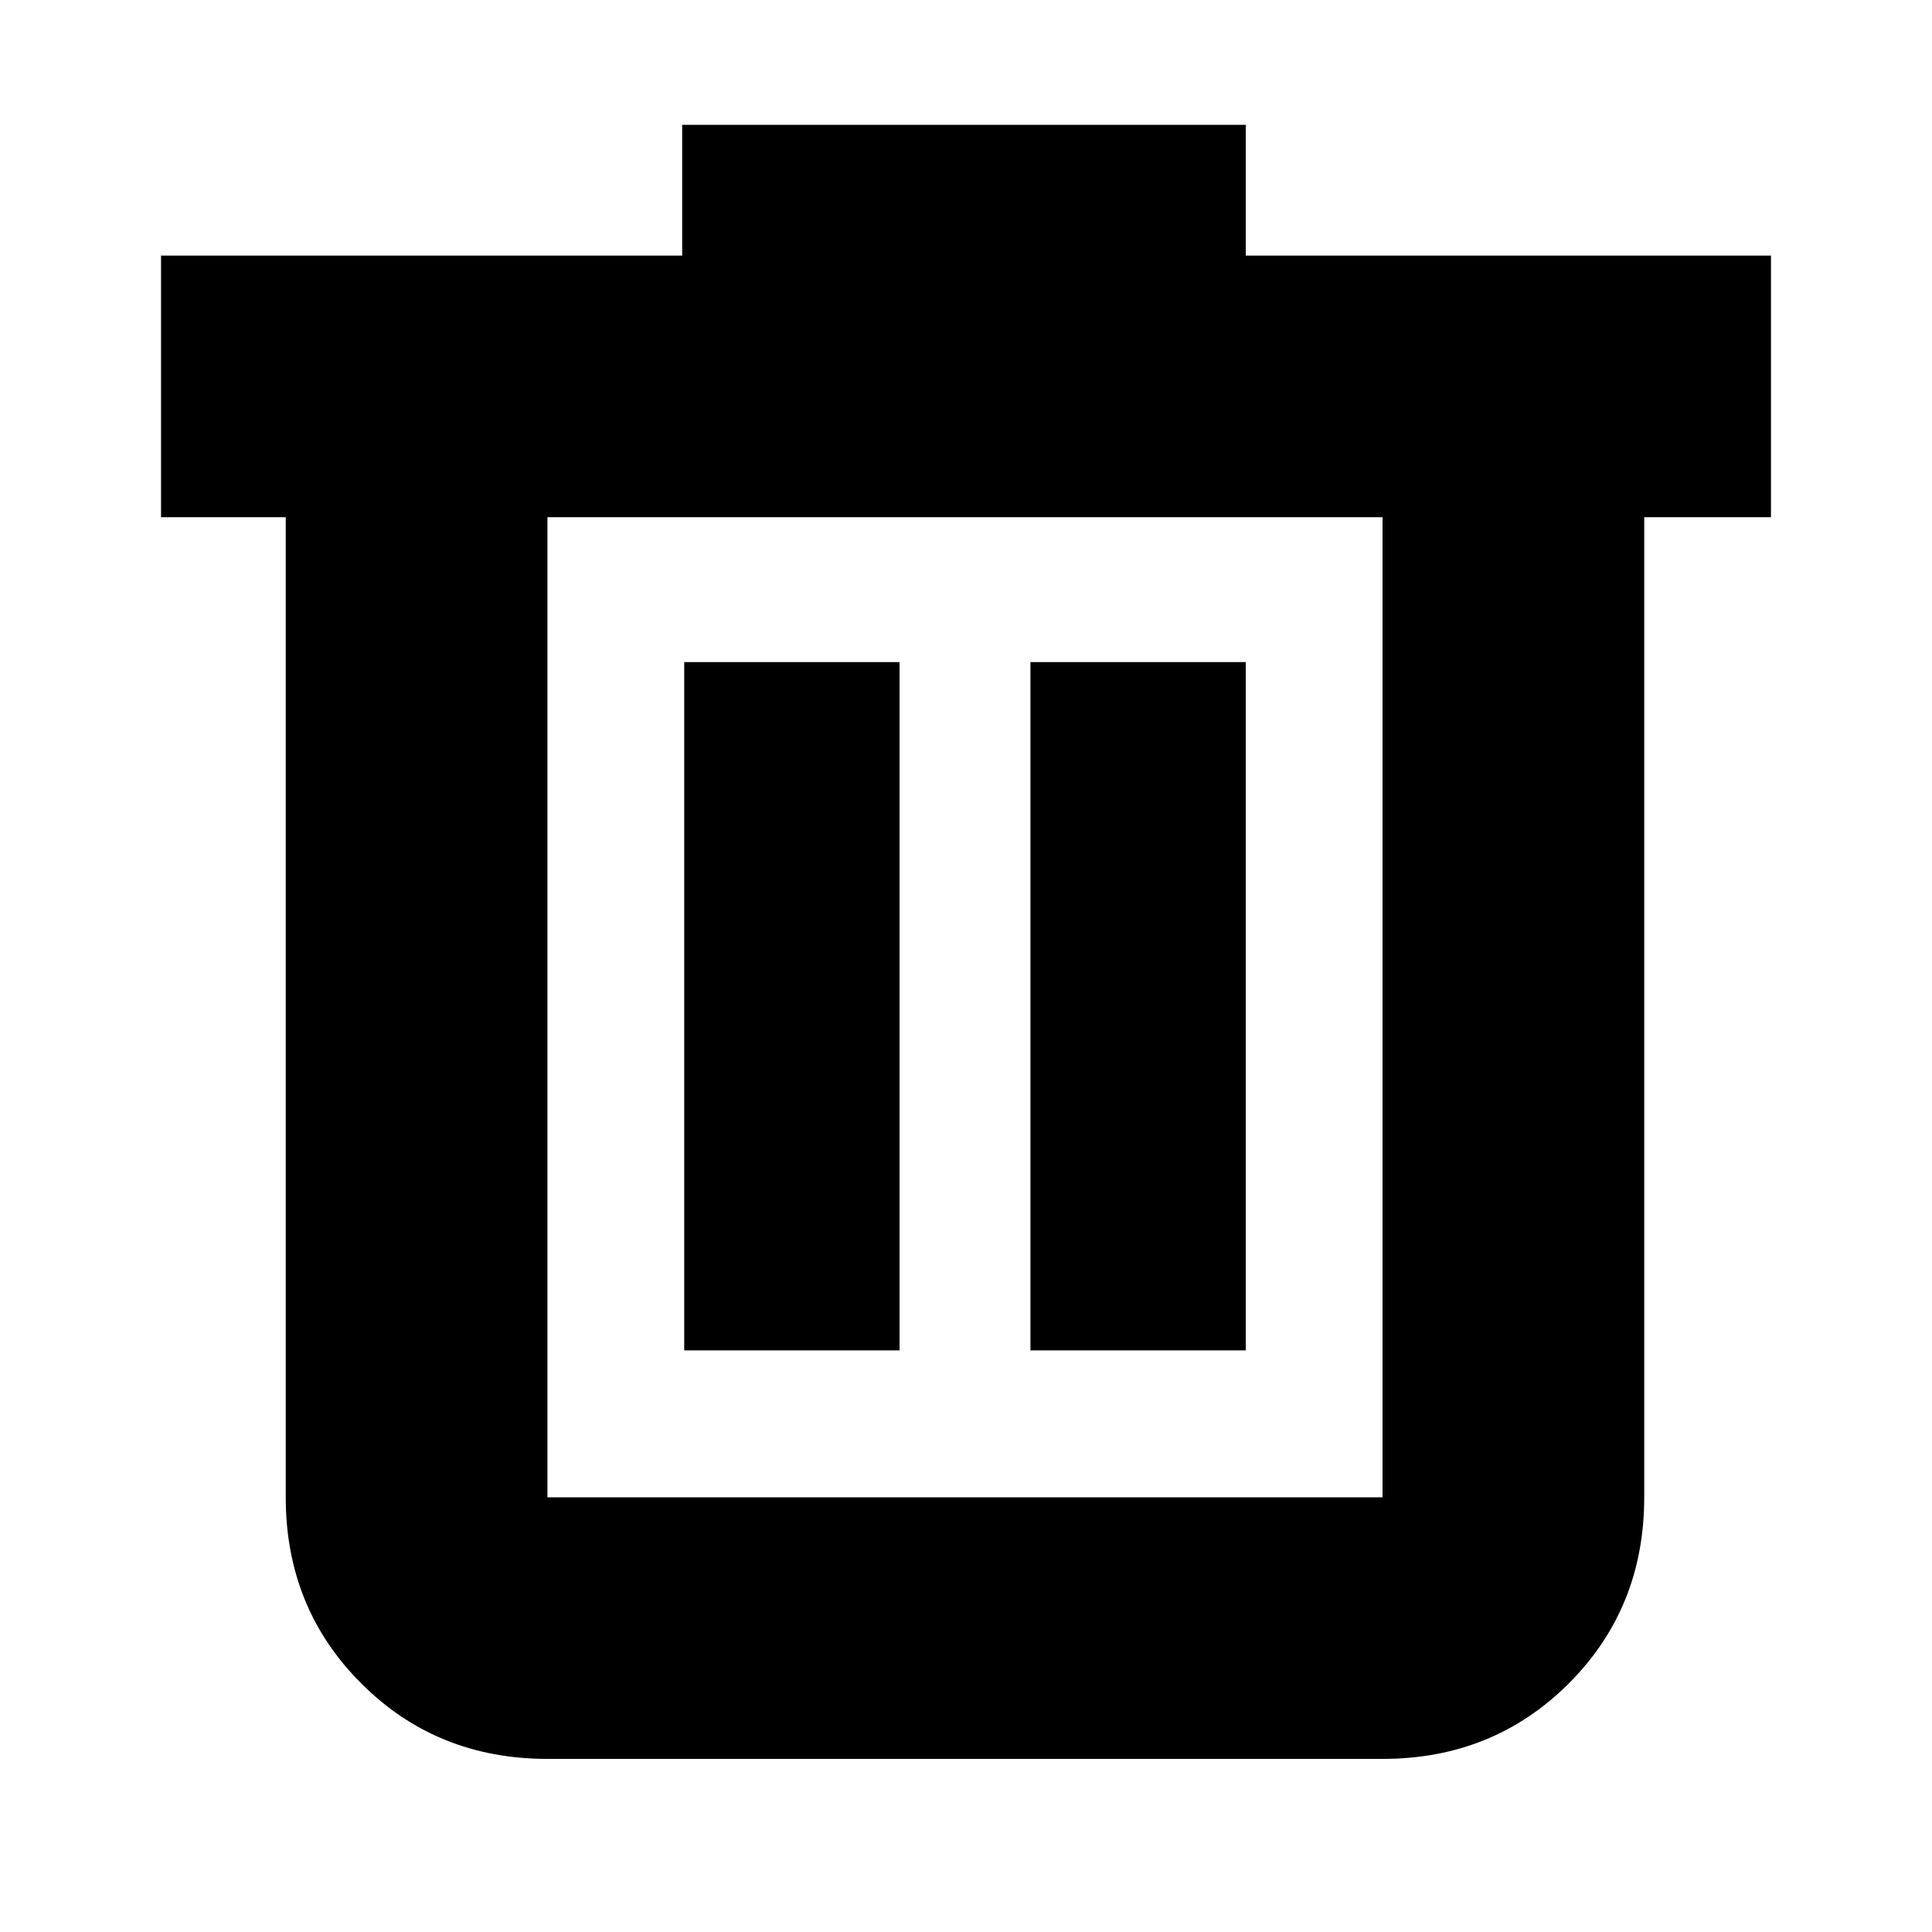 <svg xmlns="http://www.w3.org/2000/svg" height="20" width="20"><path d="M5.667 18.208q-1.146 0-1.927-.781-.782-.781-.782-1.927V5.354H1.667V2.646h5.395V1.292h5.834v1.354h5.437v2.708h-1.312V15.5q0 1.146-.781 1.927-.782.781-1.928.781Zm8.645-12.854H5.667V15.5h8.645Zm-7.229 8.625h2.229V6.854H7.083Zm3.584 0h2.229V6.854h-2.229Zm-5-8.625V15.5Z"/></svg>